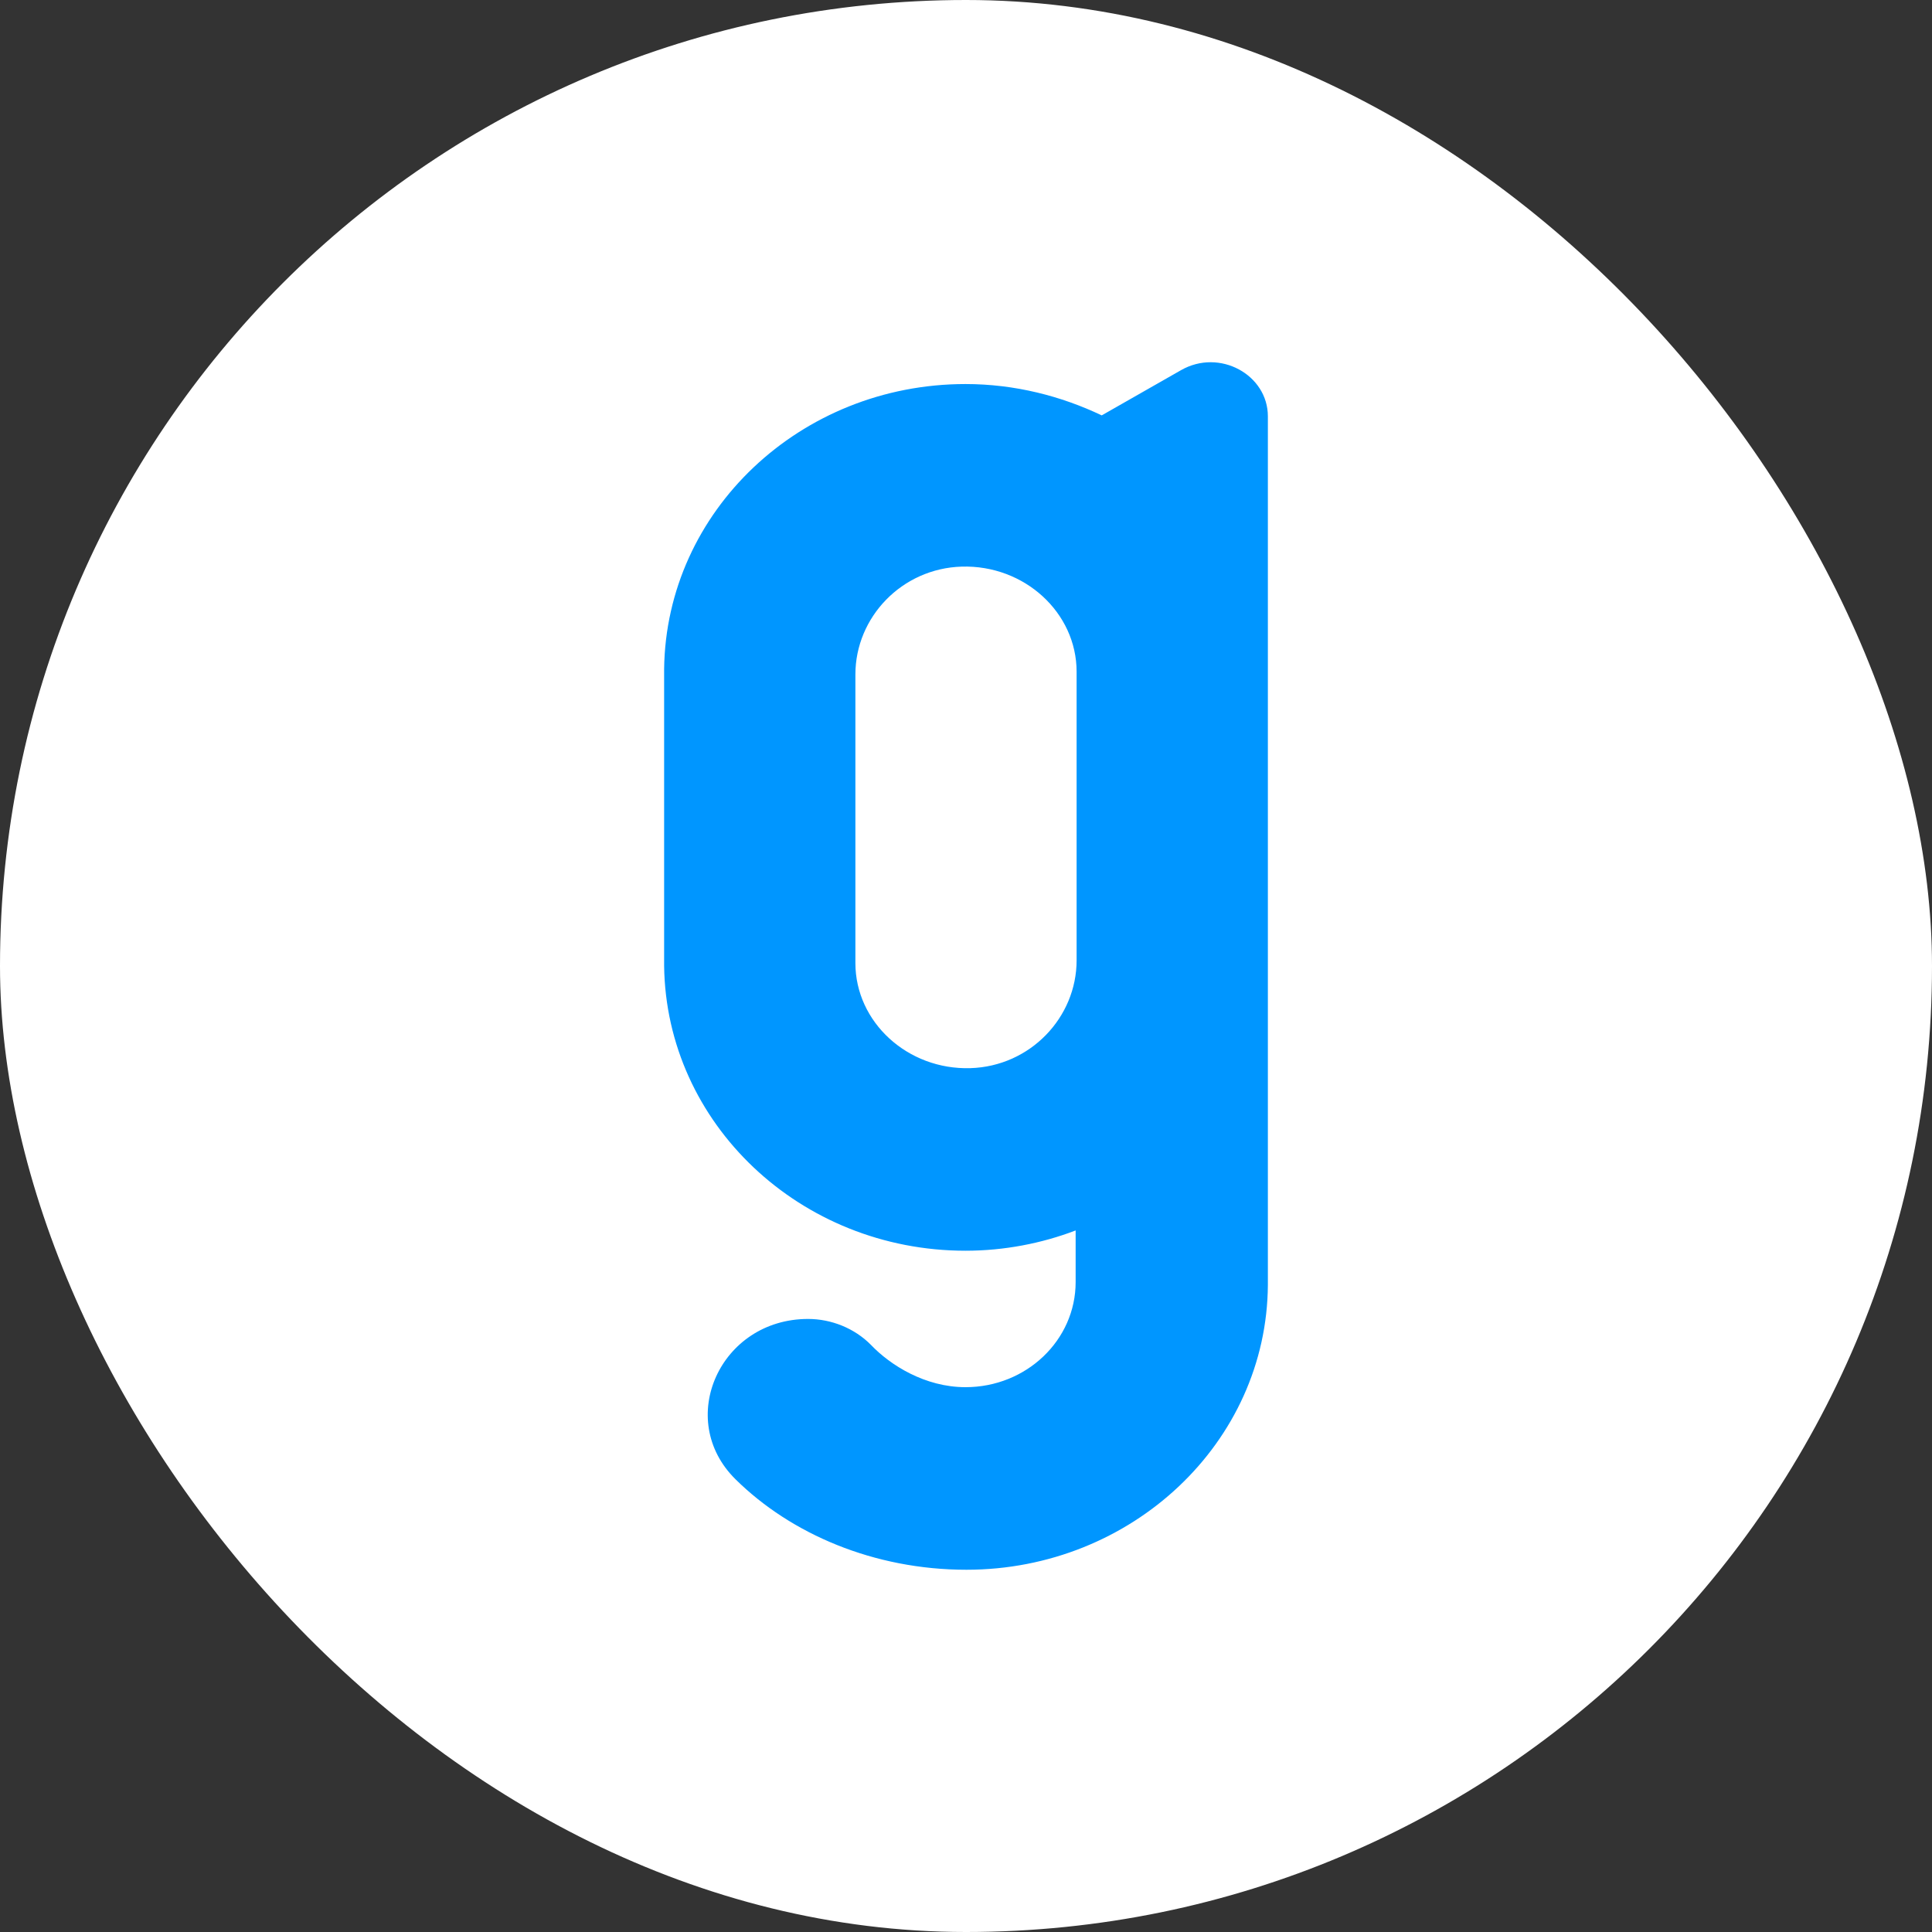 <svg width="32" height="32" viewBox="0 0 32 32" fill="none" xmlns="http://www.w3.org/2000/svg">
<rect x="0" y="0" width="32" height="32" fill="#333333" stroke="none"/>
<rect width="32" height="32" rx="16" fill="white"/>
<path d="M19.56 6.132L18.248 6.88C17.576 6.56 16.808 6.361 15.992 6.361C13.256 6.361 11.032 8.468 11 11.08V15.997C11.032 18.609 13.256 20.716 15.992 20.716C16.632 20.716 17.256 20.594 17.816 20.38V21.235C17.816 22.197 17 22.976 15.992 22.976C15.32 22.976 14.744 22.61 14.424 22.274C14.152 21.999 13.768 21.846 13.384 21.846C11.928 21.846 11.176 23.511 12.184 24.503C13.096 25.404 14.472 26 16.008 26C18.744 26 20.984 23.893 21 21.281V21.235V15.997V15.951V11.126V11.08V6.896C21 6.208 20.2 5.765 19.56 6.132ZM17.832 15.906C17.832 16.852 17.064 17.662 16.072 17.692C15.032 17.723 14.168 16.929 14.168 15.951V11.171C14.168 10.225 14.936 9.415 15.928 9.385C16.968 9.354 17.832 10.148 17.832 11.126V15.906Z" fill="#0096FF"/>
</svg>

